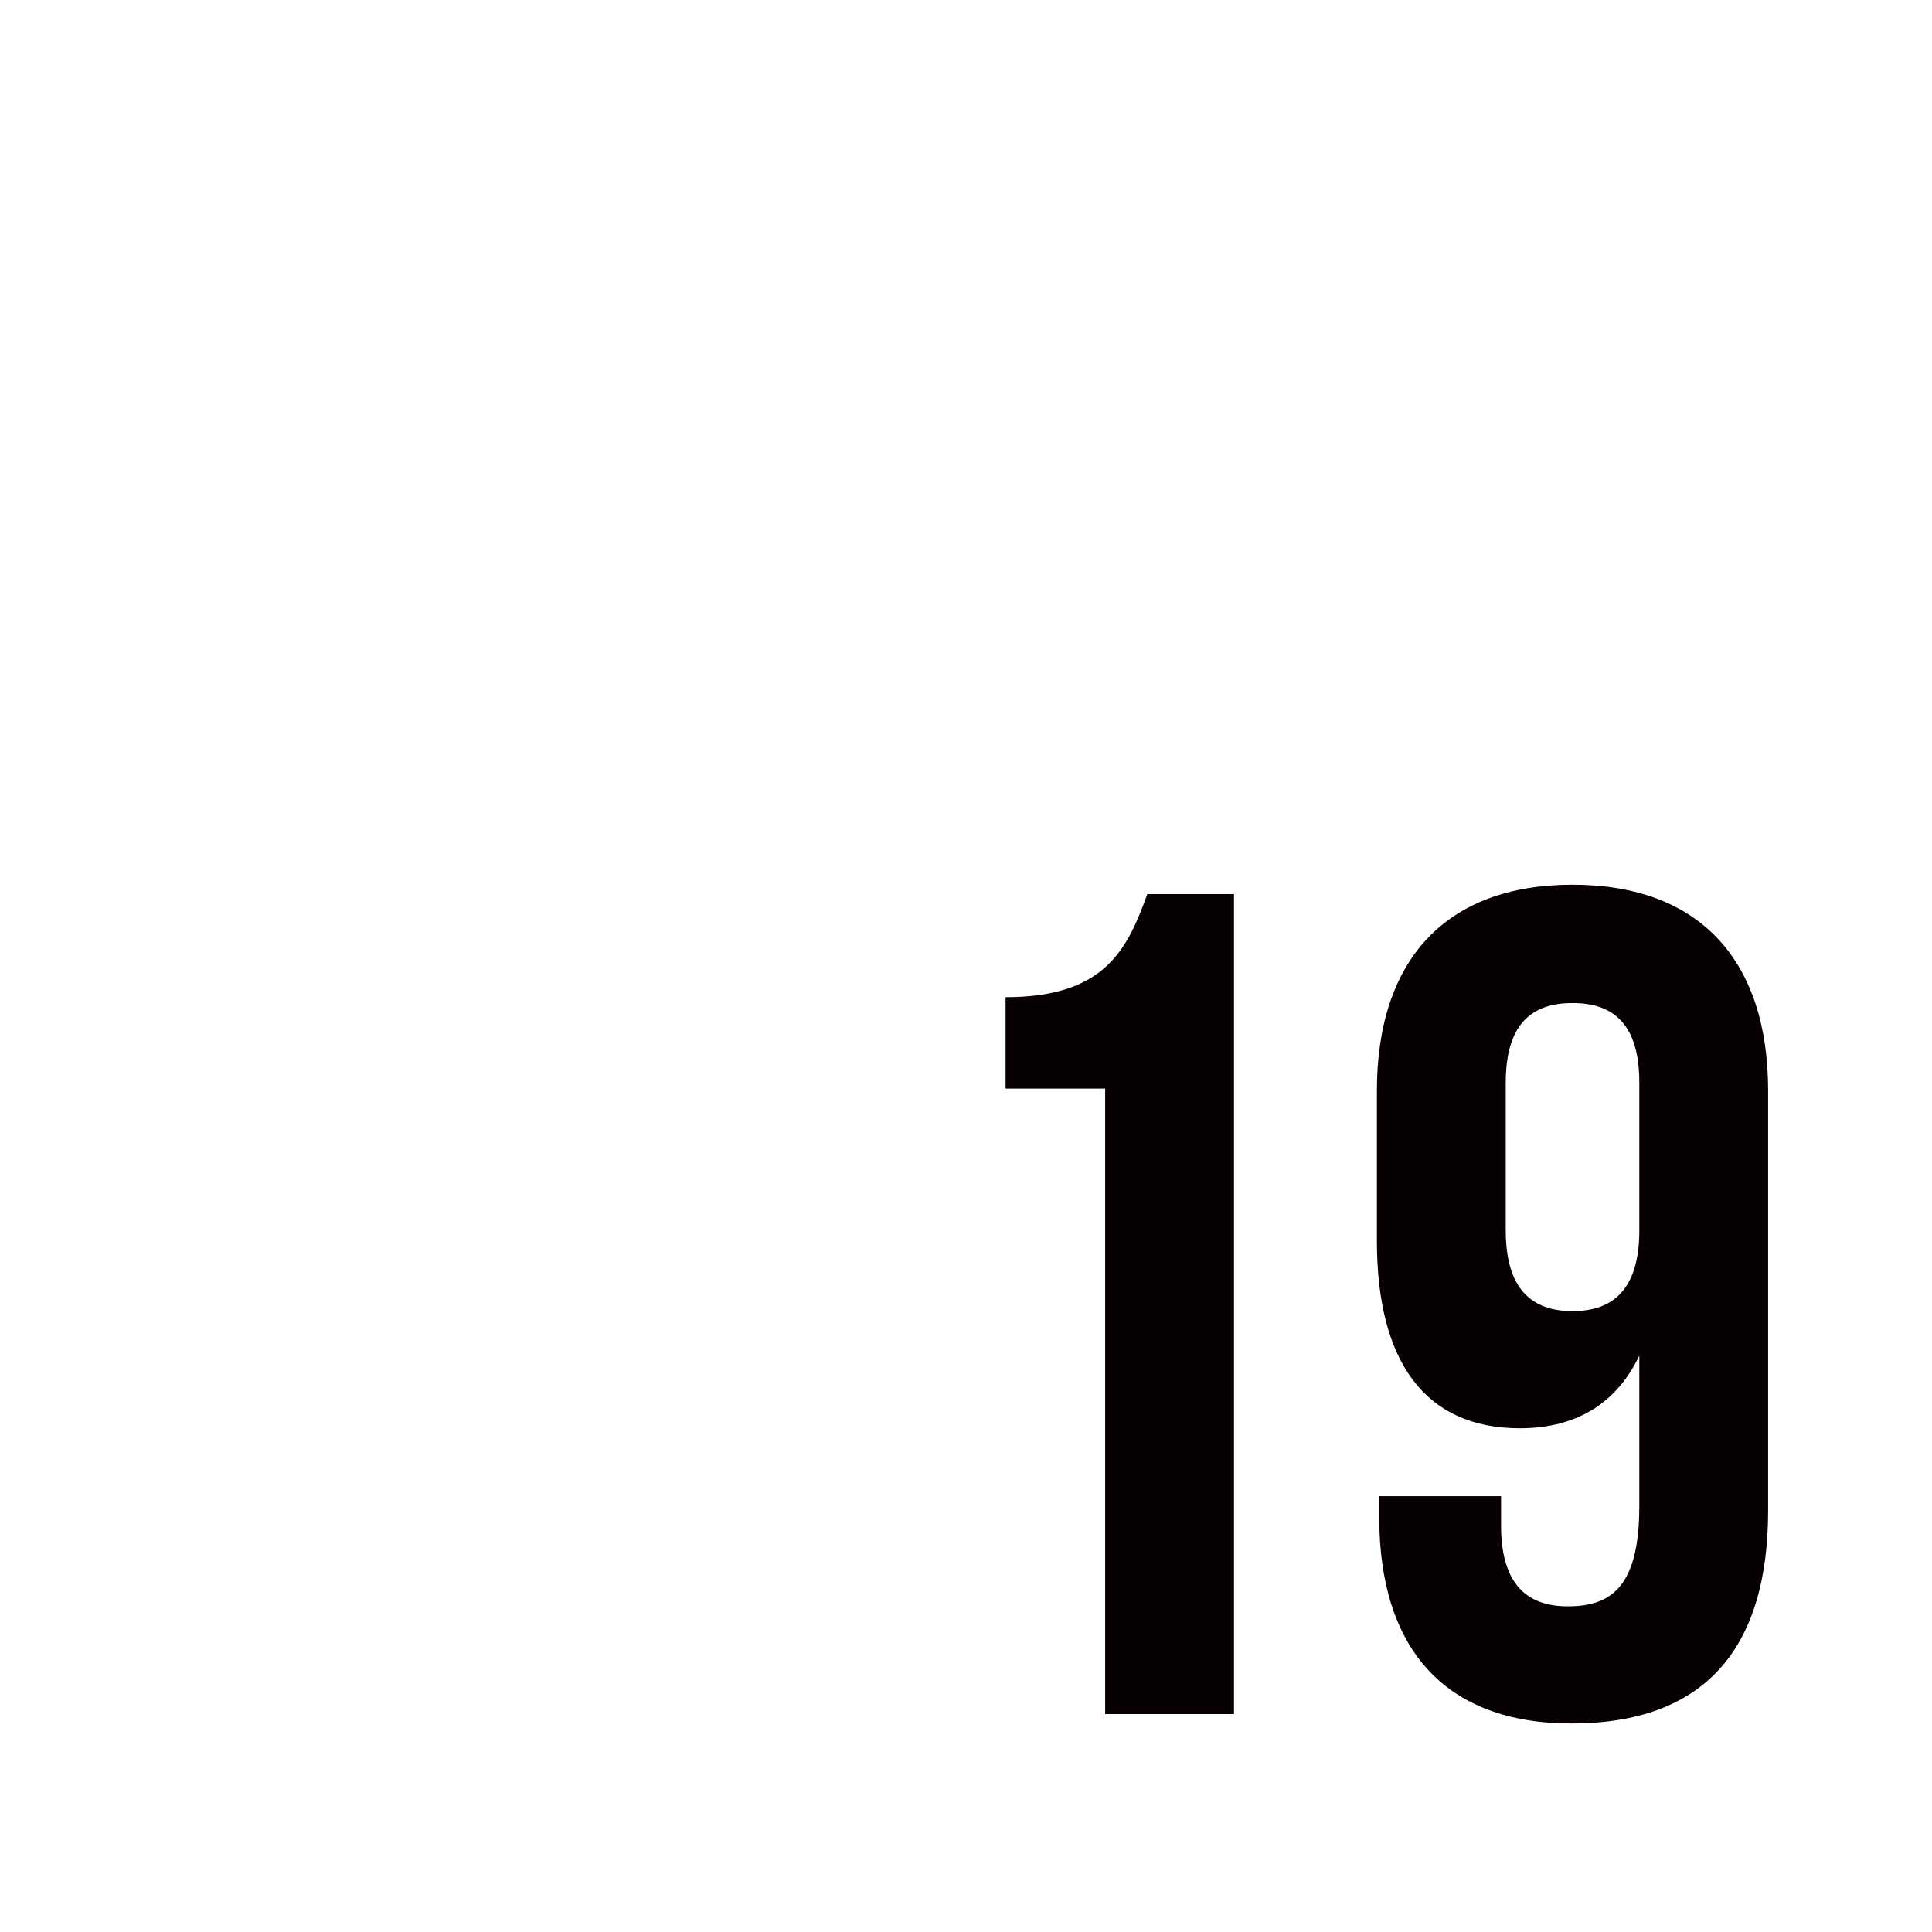 <?xml version="1.0" encoding="UTF-8" standalone="no"?>
<!DOCTYPE svg PUBLIC "-//W3C//DTD SVG 1.1//EN" "http://www.w3.org/Graphics/SVG/1.1/DTD/svg11.dtd">
<svg width="100%" height="100%" viewBox="0 0 475 475" version="1.1" xmlns="http://www.w3.org/2000/svg" xmlns:xlink="http://www.w3.org/1999/xlink" xml:space="preserve" style="fill-rule:evenodd;clip-rule:evenodd;stroke-linejoin:round;stroke-miterlimit:1.414;">
    <rect x="0" y="0" width="475" height="475" style="fill:white;"/>
    <g transform="matrix(1,0,0,1,-887,-128.227)">
        <path d="M1134.23,395.859L1158.71,395.859L1158.71,549.651L1190.39,549.651L1190.39,348.051L1169.08,348.051C1164.18,361.587 1158.71,373.395 1134.23,373.395L1134.23,395.859Z" style="fill:rgb(6,0,0);fill-rule:nonzero;"/>
        <path d="M1321.71,396.435C1321.71,364.179 1304.72,345.747 1273.62,345.747C1242.52,345.747 1225.52,364.179 1225.52,396.435L1225.52,433.299C1225.52,462.963 1237.33,479.379 1260.66,479.379C1274.77,479.379 1284.56,473.043 1290.04,461.523L1290.04,498.387C1290.04,517.683 1283.7,523.155 1272.47,523.155C1262.39,523.155 1256.05,517.683 1256.05,503.283L1256.05,496.083L1226.1,496.083L1226.1,501.267C1226.1,533.523 1242.23,551.955 1273.33,551.955C1306.16,551.955 1321.71,533.523 1321.71,499.539L1321.71,396.435ZM1273.62,450.579C1263.54,450.579 1257.2,445.107 1257.2,430.707L1257.2,394.419C1257.2,380.019 1263.54,374.835 1273.62,374.835C1283.7,374.835 1290.04,380.019 1290.04,394.419L1290.04,430.707C1290.04,445.107 1283.7,450.579 1273.62,450.579Z" style="fill:rgb(6,0,0);fill-rule:nonzero;"/>
    </g>
</svg>
